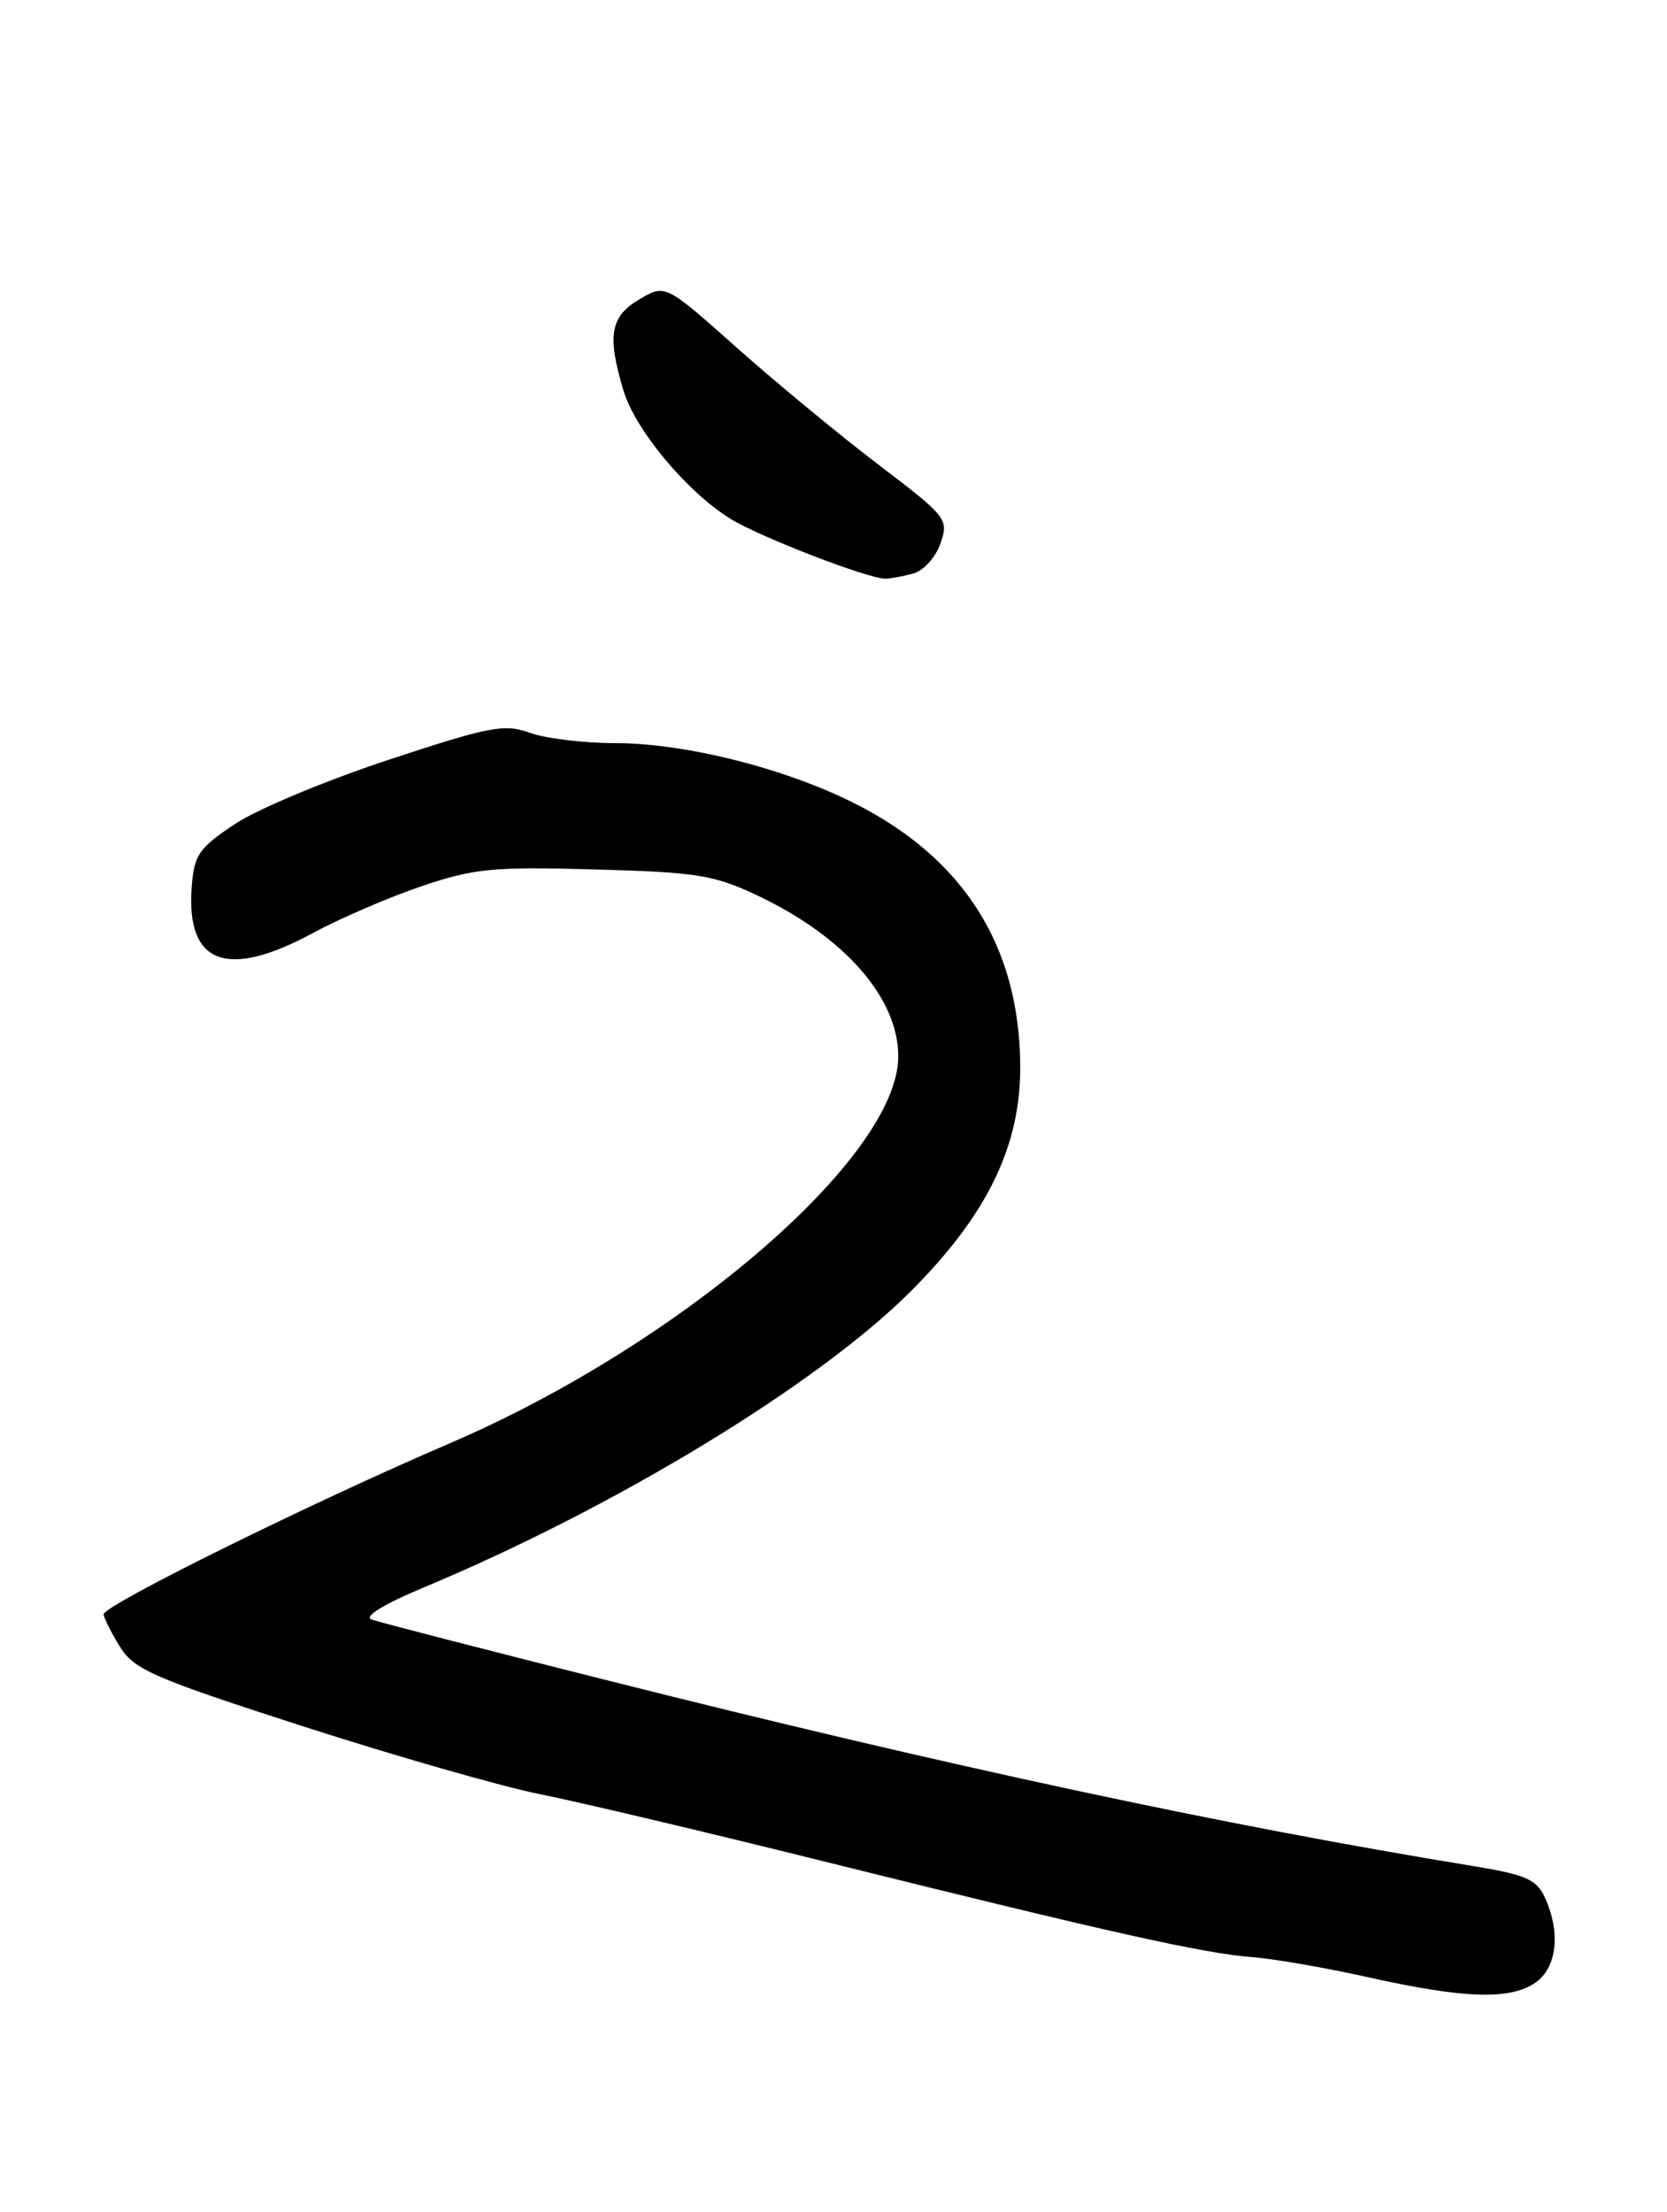 <?xml version="1.0" encoding="UTF-8" standalone="no"?>
<!DOCTYPE svg PUBLIC "-//W3C//DTD SVG 1.1//EN" "http://www.w3.org/Graphics/SVG/1.1/DTD/svg11.dtd" >
<svg xmlns="http://www.w3.org/2000/svg" xmlns:xlink="http://www.w3.org/1999/xlink" version="1.1" viewBox="0 0 193 256">
 <g >
 <path fill="currentColor"
d=" M 177.78 229.44 C 180.26 227.71 180.71 223.65 178.87 219.62 C 177.91 217.51 176.66 216.96 170.62 215.97 C 141.53 211.22 109.96 204.45 70.00 194.39 C 55.98 190.86 43.83 187.73 43.00 187.42 C 42.09 187.09 44.47 185.63 49.00 183.74 C 71.17 174.50 94.66 160.23 105.43 149.46 C 114.35 140.54 118.21 132.56 118.12 123.20 C 117.99 109.48 111.57 99.35 98.99 93.00 C 90.90 88.91 79.32 86.00 71.16 86.00 C 67.58 86.00 63.16 85.46 61.35 84.81 C 58.39 83.74 56.71 84.06 44.94 87.95 C 37.72 90.33 29.72 93.67 27.16 95.39 C 22.99 98.17 22.47 98.94 22.19 102.71 C 21.55 111.60 26.28 113.36 36.25 107.97 C 39.33 106.30 44.94 103.88 48.73 102.59 C 54.87 100.50 57.02 100.29 68.84 100.62 C 80.67 100.94 82.68 101.26 87.70 103.64 C 97.79 108.41 104.00 115.51 104.00 122.25 C 104.00 133.87 78.86 155.54 52.06 167.04 C 35.89 173.98 12.00 185.78 12.00 186.82 C 12.01 187.20 12.83 188.86 13.84 190.51 C 15.50 193.22 17.62 194.15 35.09 199.79 C 45.77 203.23 58.10 206.76 62.50 207.64 C 66.90 208.51 81.97 212.08 96.00 215.57 C 128.49 223.65 139.39 226.08 145.00 226.50 C 147.47 226.69 153.55 227.74 158.50 228.85 C 169.54 231.31 174.87 231.48 177.78 229.44 Z  M 105.69 66.39 C 106.91 66.06 108.32 64.52 108.88 62.90 C 109.86 60.09 109.66 59.83 101.70 53.77 C 97.19 50.34 89.79 44.23 85.26 40.20 C 77.02 32.87 77.02 32.87 74.01 34.65 C 70.66 36.63 70.27 38.84 72.18 45.19 C 73.55 49.76 79.53 56.93 84.58 60.05 C 87.97 62.14 100.42 66.95 102.50 66.97 C 103.05 66.97 104.48 66.71 105.69 66.39 Z "/>
</g>
</svg>